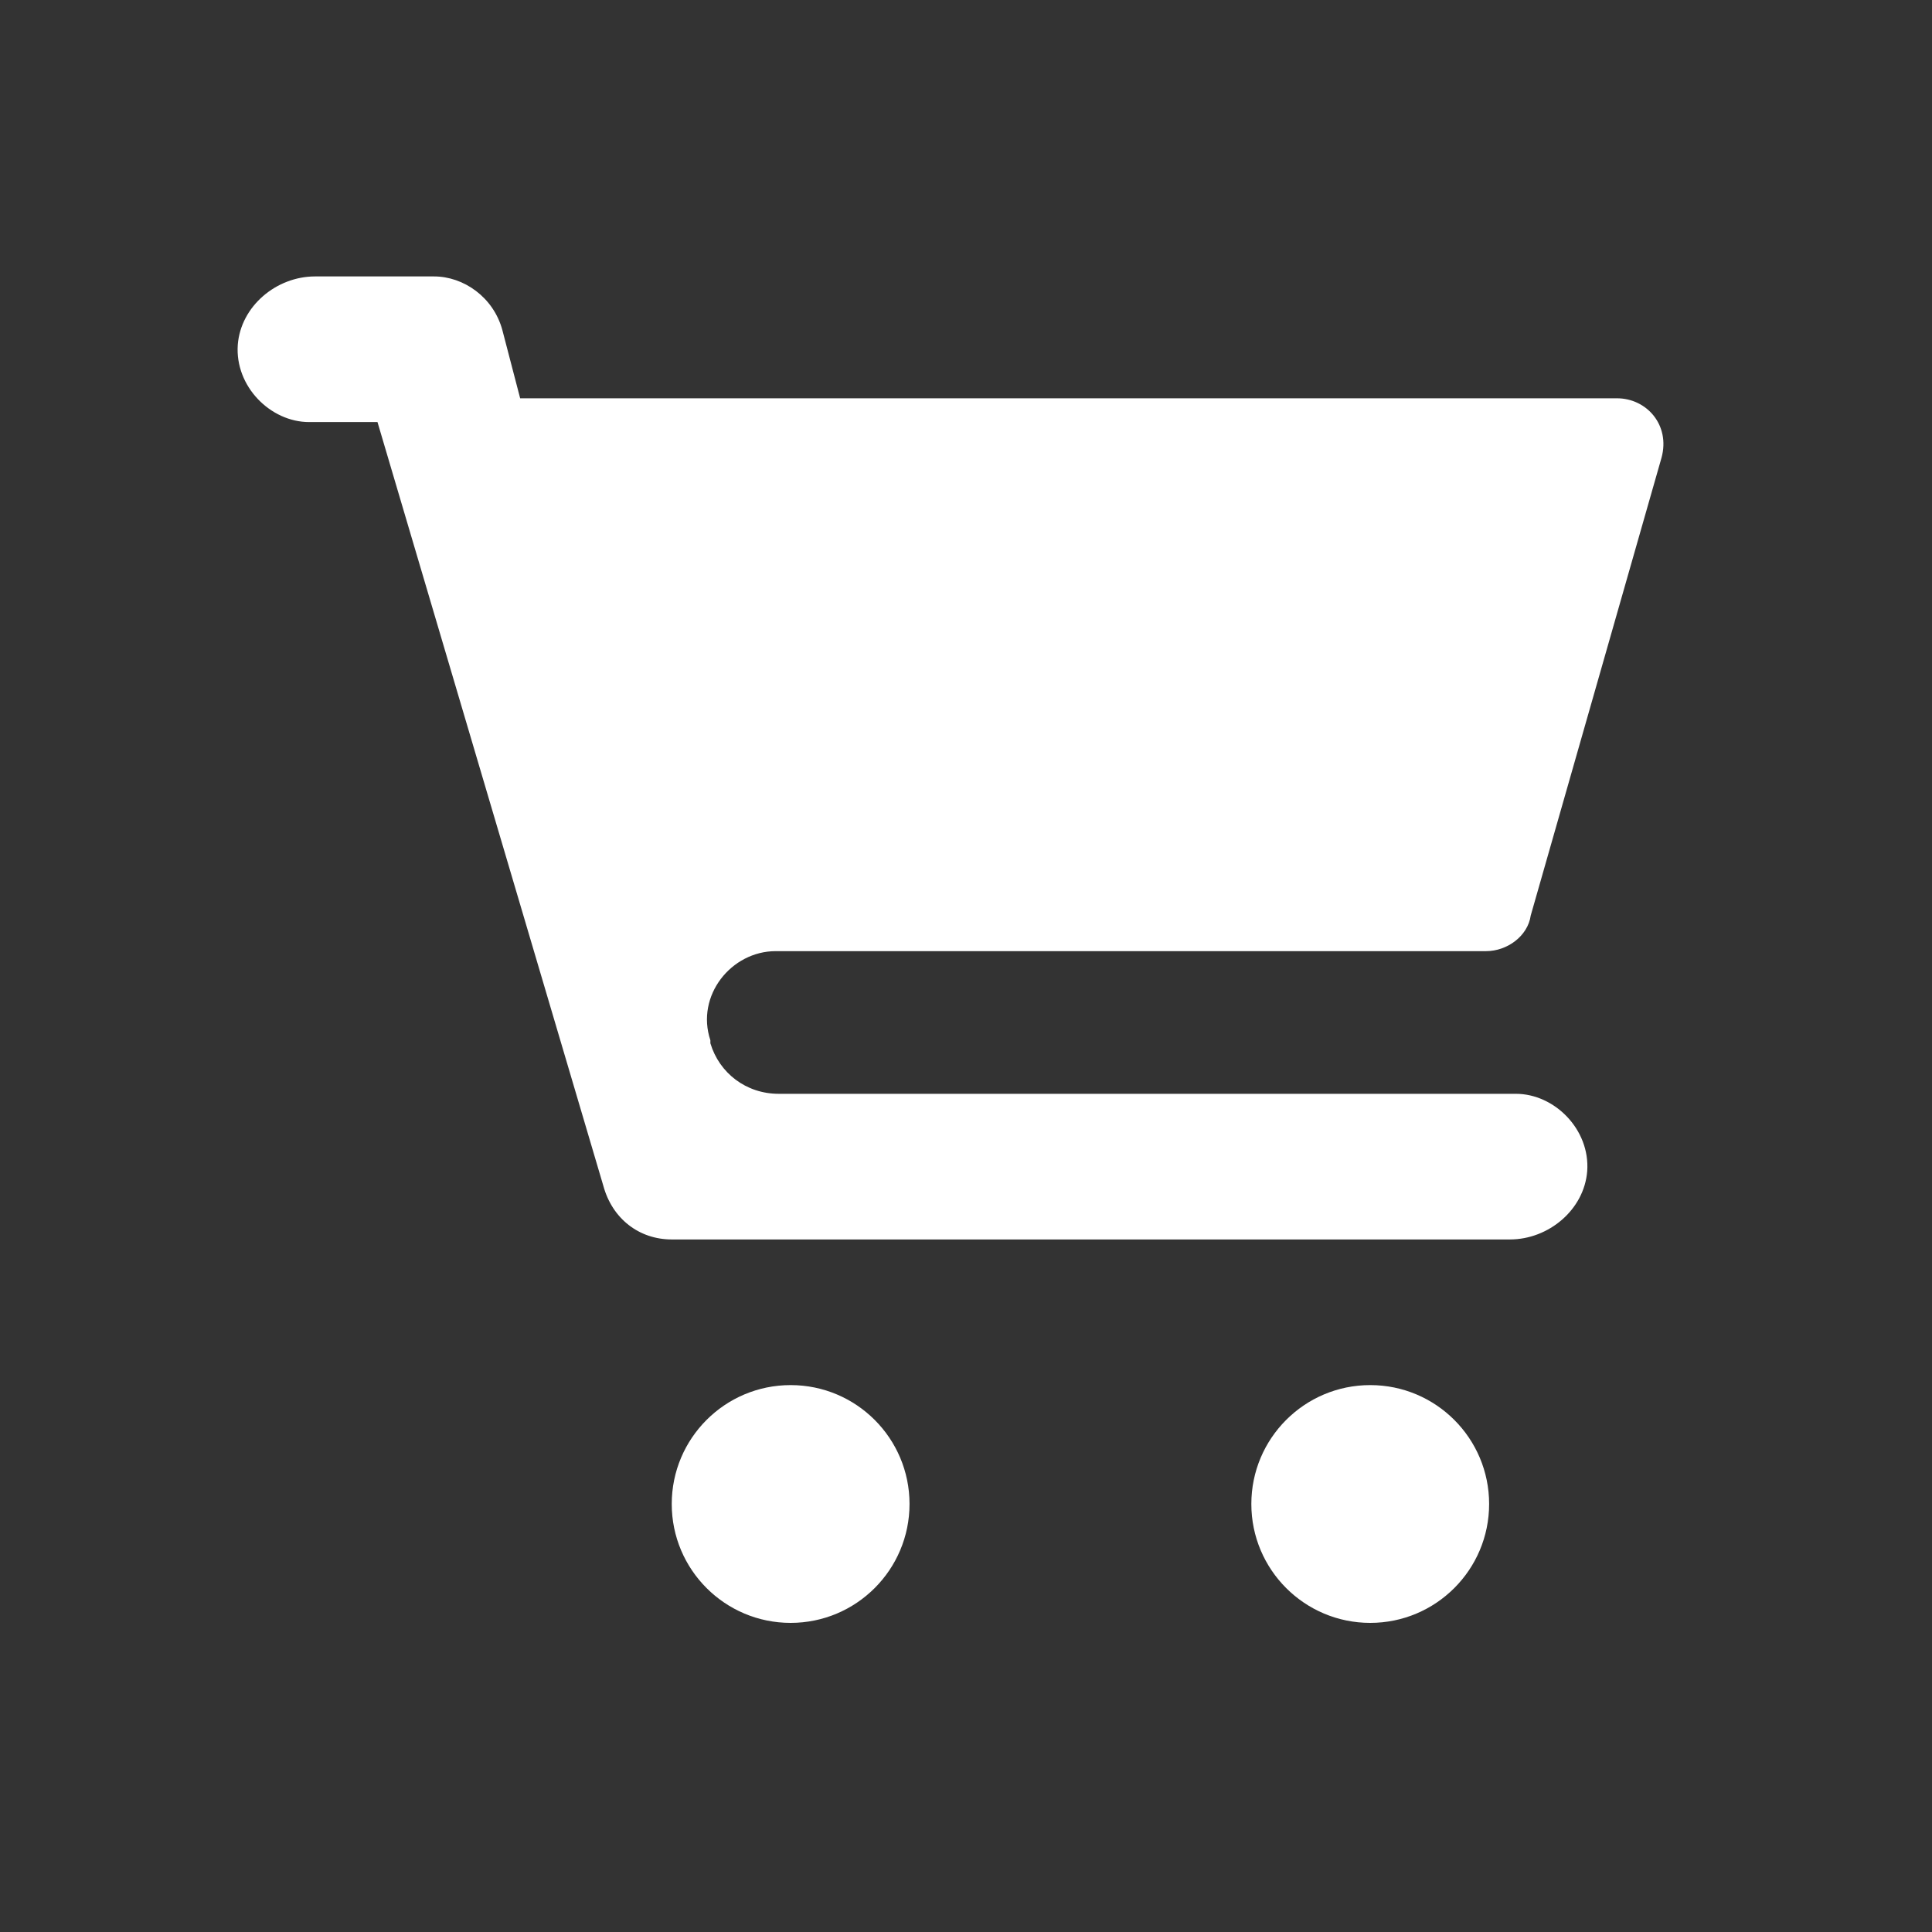 <?xml version="1.0" encoding="UTF-8" standalone="no"?>
<svg width="120px" height="120px" viewBox="-6 -6 65 65" version="1.1" xmlns="http://www.w3.org/2000/svg" xmlns:xlink="http://www.w3.org/1999/xlink" style="background-color: #6bbd6e; fill: #fff;">
	<rect x="-6" y="-6" width="65" height="65" fill="#333333" stroke="none"/>
	<g stroke="none" stroke-width="1" fill="#fff" fill-rule="evenodd">
		<path d="m20.1 26h23.9c0.7 0 1.4-0.5 1.5-1.2l4.4-15.4c0.3-1.1-0.5-2-1.5-2h-36.9l-0.6-2.3c-0.3-1.1-1.3-1.8-2.3-1.8h-4c-1.3 0-2.5 1-2.6 2.3-0.1 1.4 1.1 2.6 2.4 2.6h2.3l7.6 25.7c0.3 1.1 1.2 1.8 2.3 1.8h28.2c1.3 0 2.5-1 2.6-2.3 0.1-1.4-1.1-2.6-2.4-2.6h-24.8c-1.1 0-2-0.7-2.3-1.7v-0.1c-0.5-1.5 0.7-3 2.2-3z" id="Path-1" fill="#FFFFFF"/>
		<circle cx="20.6" cy="44.6" r="4"></circle>
		<circle cx="40.1" cy="44.6" r="4"></circle>
	</g>
</svg>
